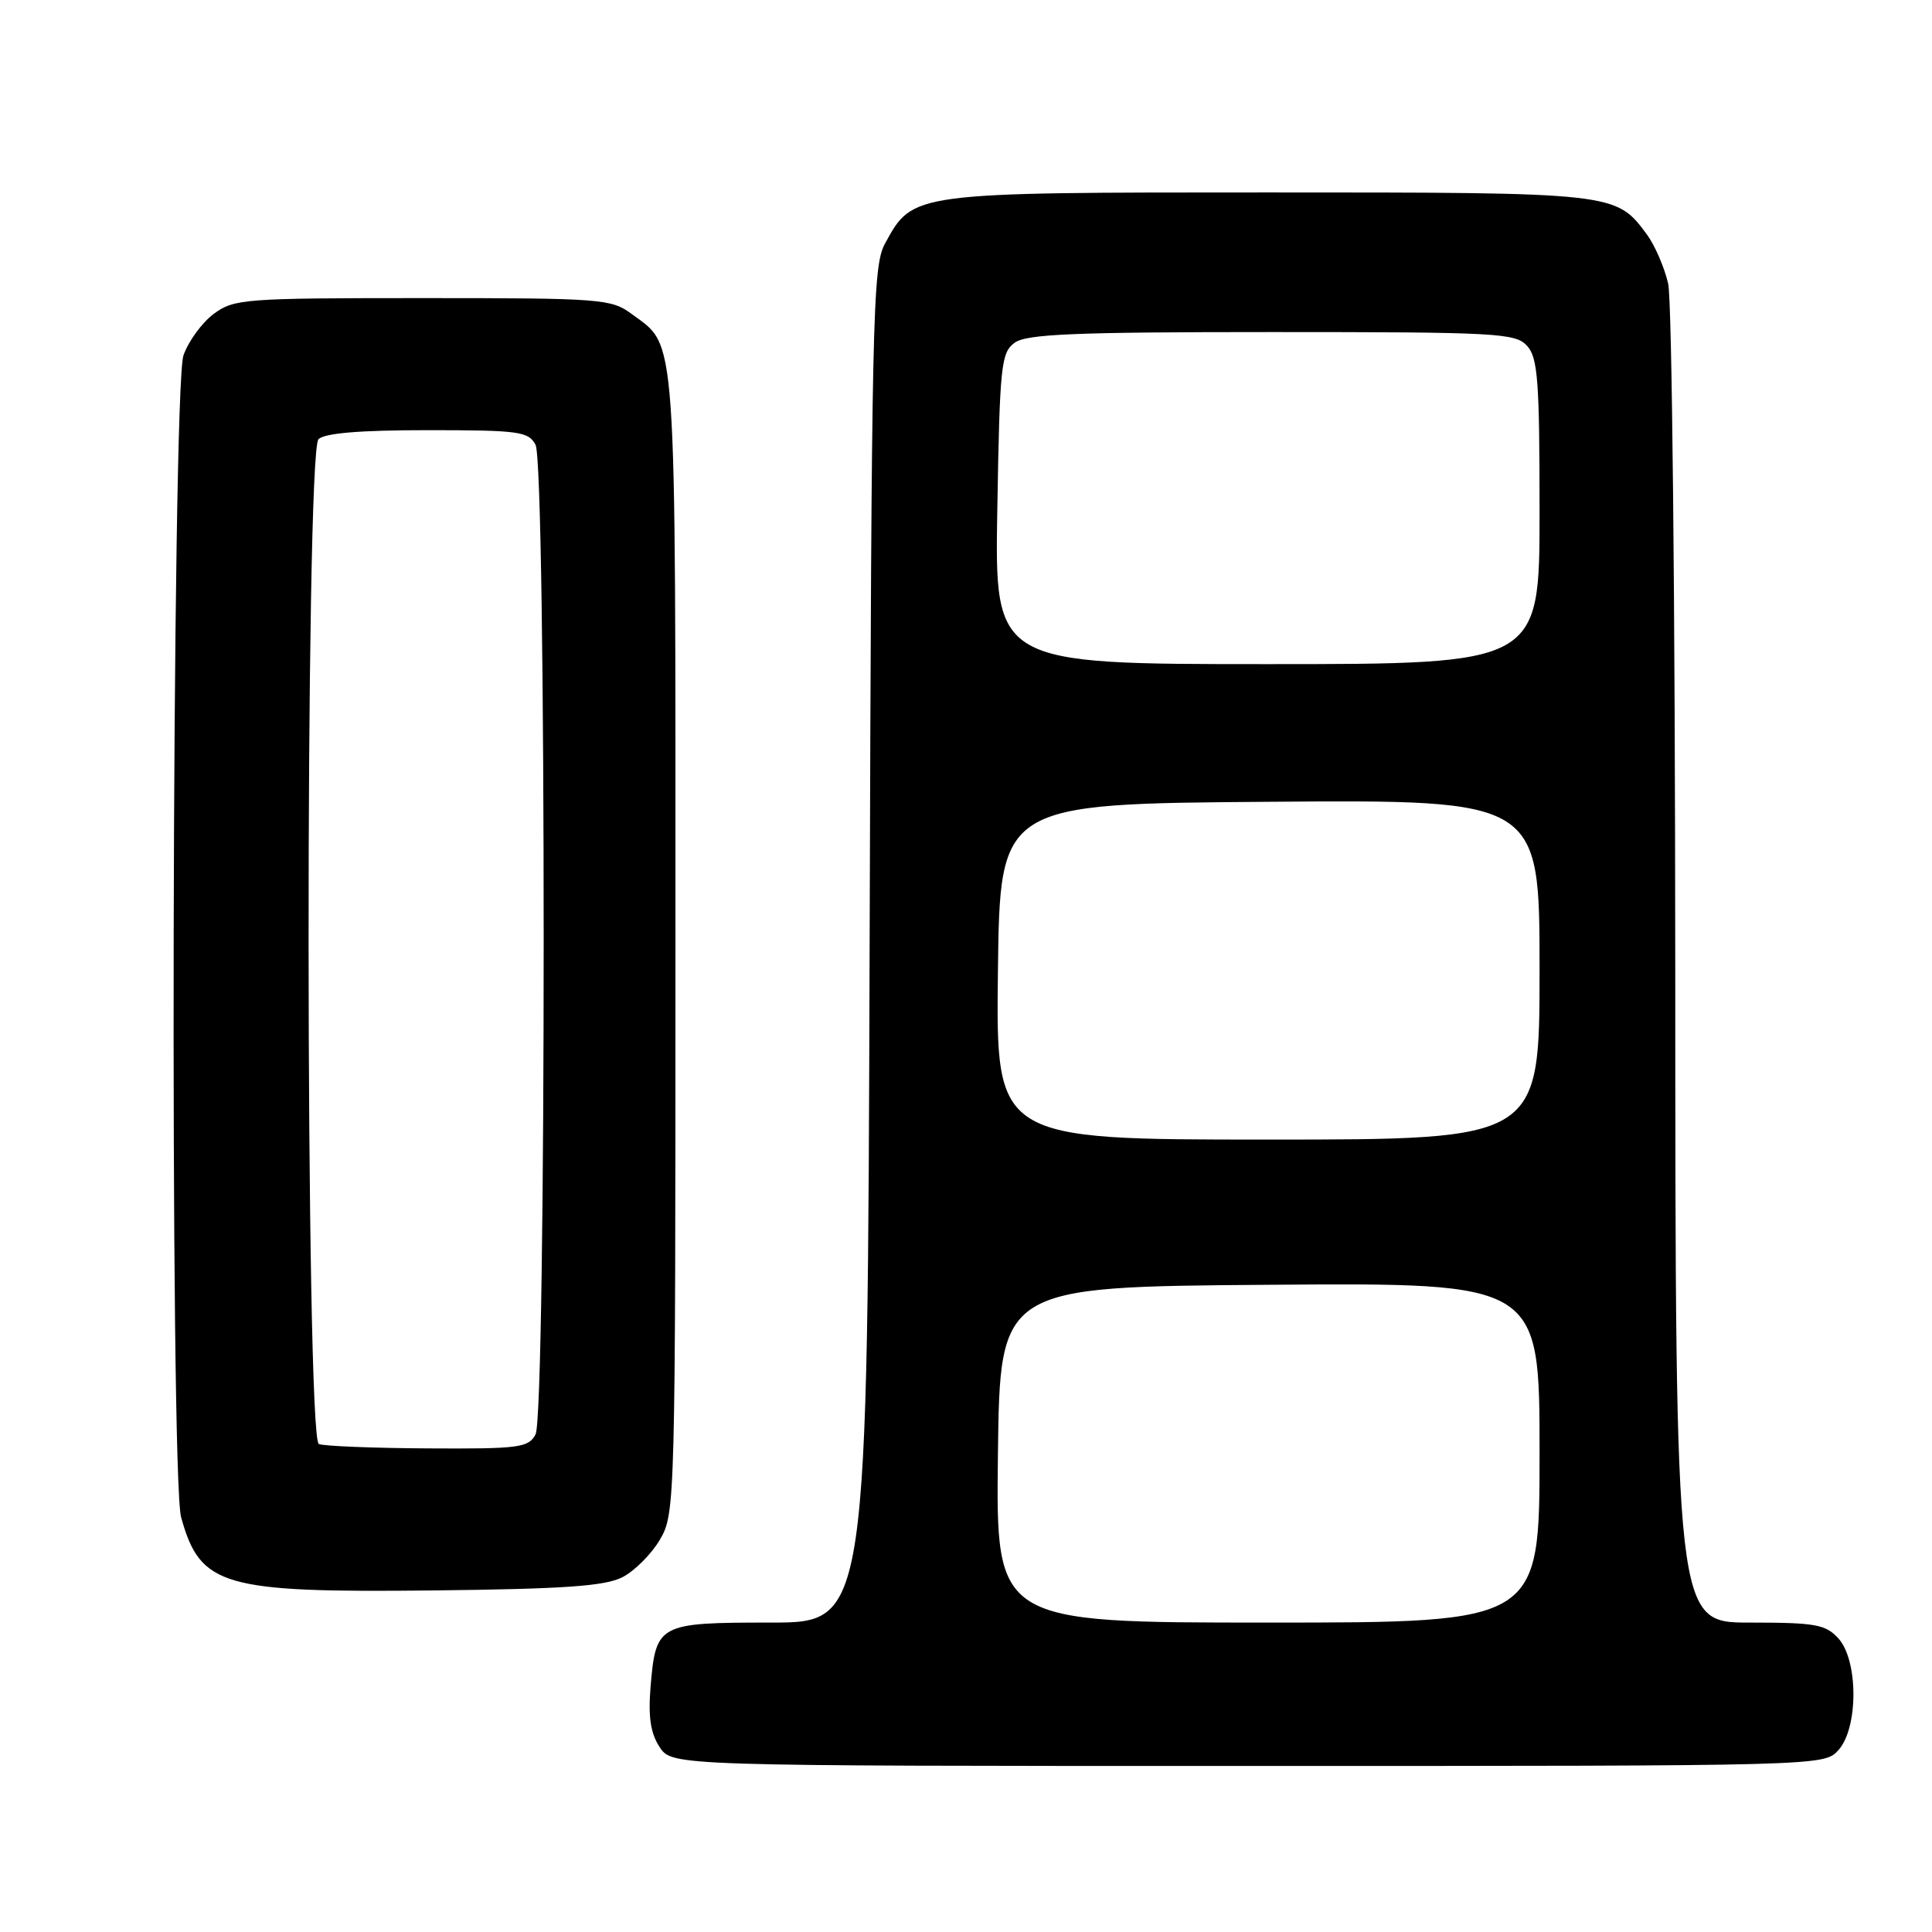 <?xml version="1.0" encoding="UTF-8" standalone="no"?>
<!DOCTYPE svg PUBLIC "-//W3C//DTD SVG 1.1//EN" "http://www.w3.org/Graphics/SVG/1.1/DTD/svg11.dtd" >
<svg xmlns="http://www.w3.org/2000/svg" xmlns:xlink="http://www.w3.org/1999/xlink" version="1.1" viewBox="0 0 256 256">
 <g >
 <path fill="currentColor"
d=" M 243.60 231.90 C 246.25 228.96 246.25 220.04 243.60 217.10 C 241.90 215.24 240.58 215.00 231.85 215.00 C 222.00 215.00 222.00 215.00 221.98 128.25 C 221.96 79.79 221.55 39.77 221.04 37.58 C 220.54 35.42 219.27 32.49 218.23 31.08 C 214.10 25.50 214.12 25.50 168.00 25.50 C 120.72 25.50 120.98 25.47 117.27 32.27 C 115.62 35.28 115.48 41.63 115.23 125.25 C 114.96 215.00 114.96 215.00 102.10 215.00 C 87.21 215.00 86.90 215.16 86.20 223.55 C 85.88 227.50 86.20 229.66 87.40 231.49 C 89.05 234.00 89.05 234.00 165.37 234.00 C 241.69 234.00 241.69 234.00 243.60 231.90 Z  M 82.45 209.00 C 84.07 208.18 86.32 205.93 87.45 204.00 C 89.47 200.55 89.50 199.31 89.50 125.00 C 89.50 42.45 89.75 46.09 83.68 41.59 C 80.99 39.60 79.64 39.50 56.00 39.50 C 32.34 39.50 31.01 39.60 28.32 41.59 C 26.77 42.75 24.96 45.22 24.31 47.09 C 22.78 51.46 22.49 195.61 24.00 201.05 C 26.54 210.20 29.46 211.05 57.50 210.74 C 74.71 210.55 80.14 210.17 82.45 209.00 Z  M 132.23 192.75 C 132.50 170.50 132.50 170.50 168.25 170.24 C 204.00 169.97 204.00 169.97 204.00 192.49 C 204.00 215.00 204.00 215.00 167.98 215.00 C 131.96 215.00 131.96 215.00 132.23 192.75 Z  M 132.23 128.75 C 132.50 106.50 132.50 106.50 168.25 106.24 C 204.00 105.97 204.00 105.97 204.00 128.49 C 204.00 151.00 204.00 151.00 167.98 151.00 C 131.96 151.00 131.96 151.00 132.23 128.75 Z  M 132.15 67.42 C 132.47 48.43 132.65 46.73 134.44 45.42 C 136.02 44.26 142.35 44.00 168.54 44.00 C 198.42 44.00 200.81 44.13 202.35 45.83 C 203.77 47.40 204.00 50.46 204.00 67.83 C 204.00 88.00 204.00 88.00 167.90 88.00 C 131.79 88.00 131.79 88.00 132.15 67.42 Z  M 42.25 191.34 C 40.47 190.62 40.42 59.98 42.20 58.20 C 43.01 57.39 47.68 57.00 56.66 57.00 C 68.76 57.00 70.02 57.17 70.96 58.93 C 72.40 61.61 72.40 187.39 70.96 190.07 C 70.02 191.83 68.80 191.99 56.71 191.92 C 49.45 191.88 42.94 191.62 42.25 191.34 Z "/>
</g>
</svg>